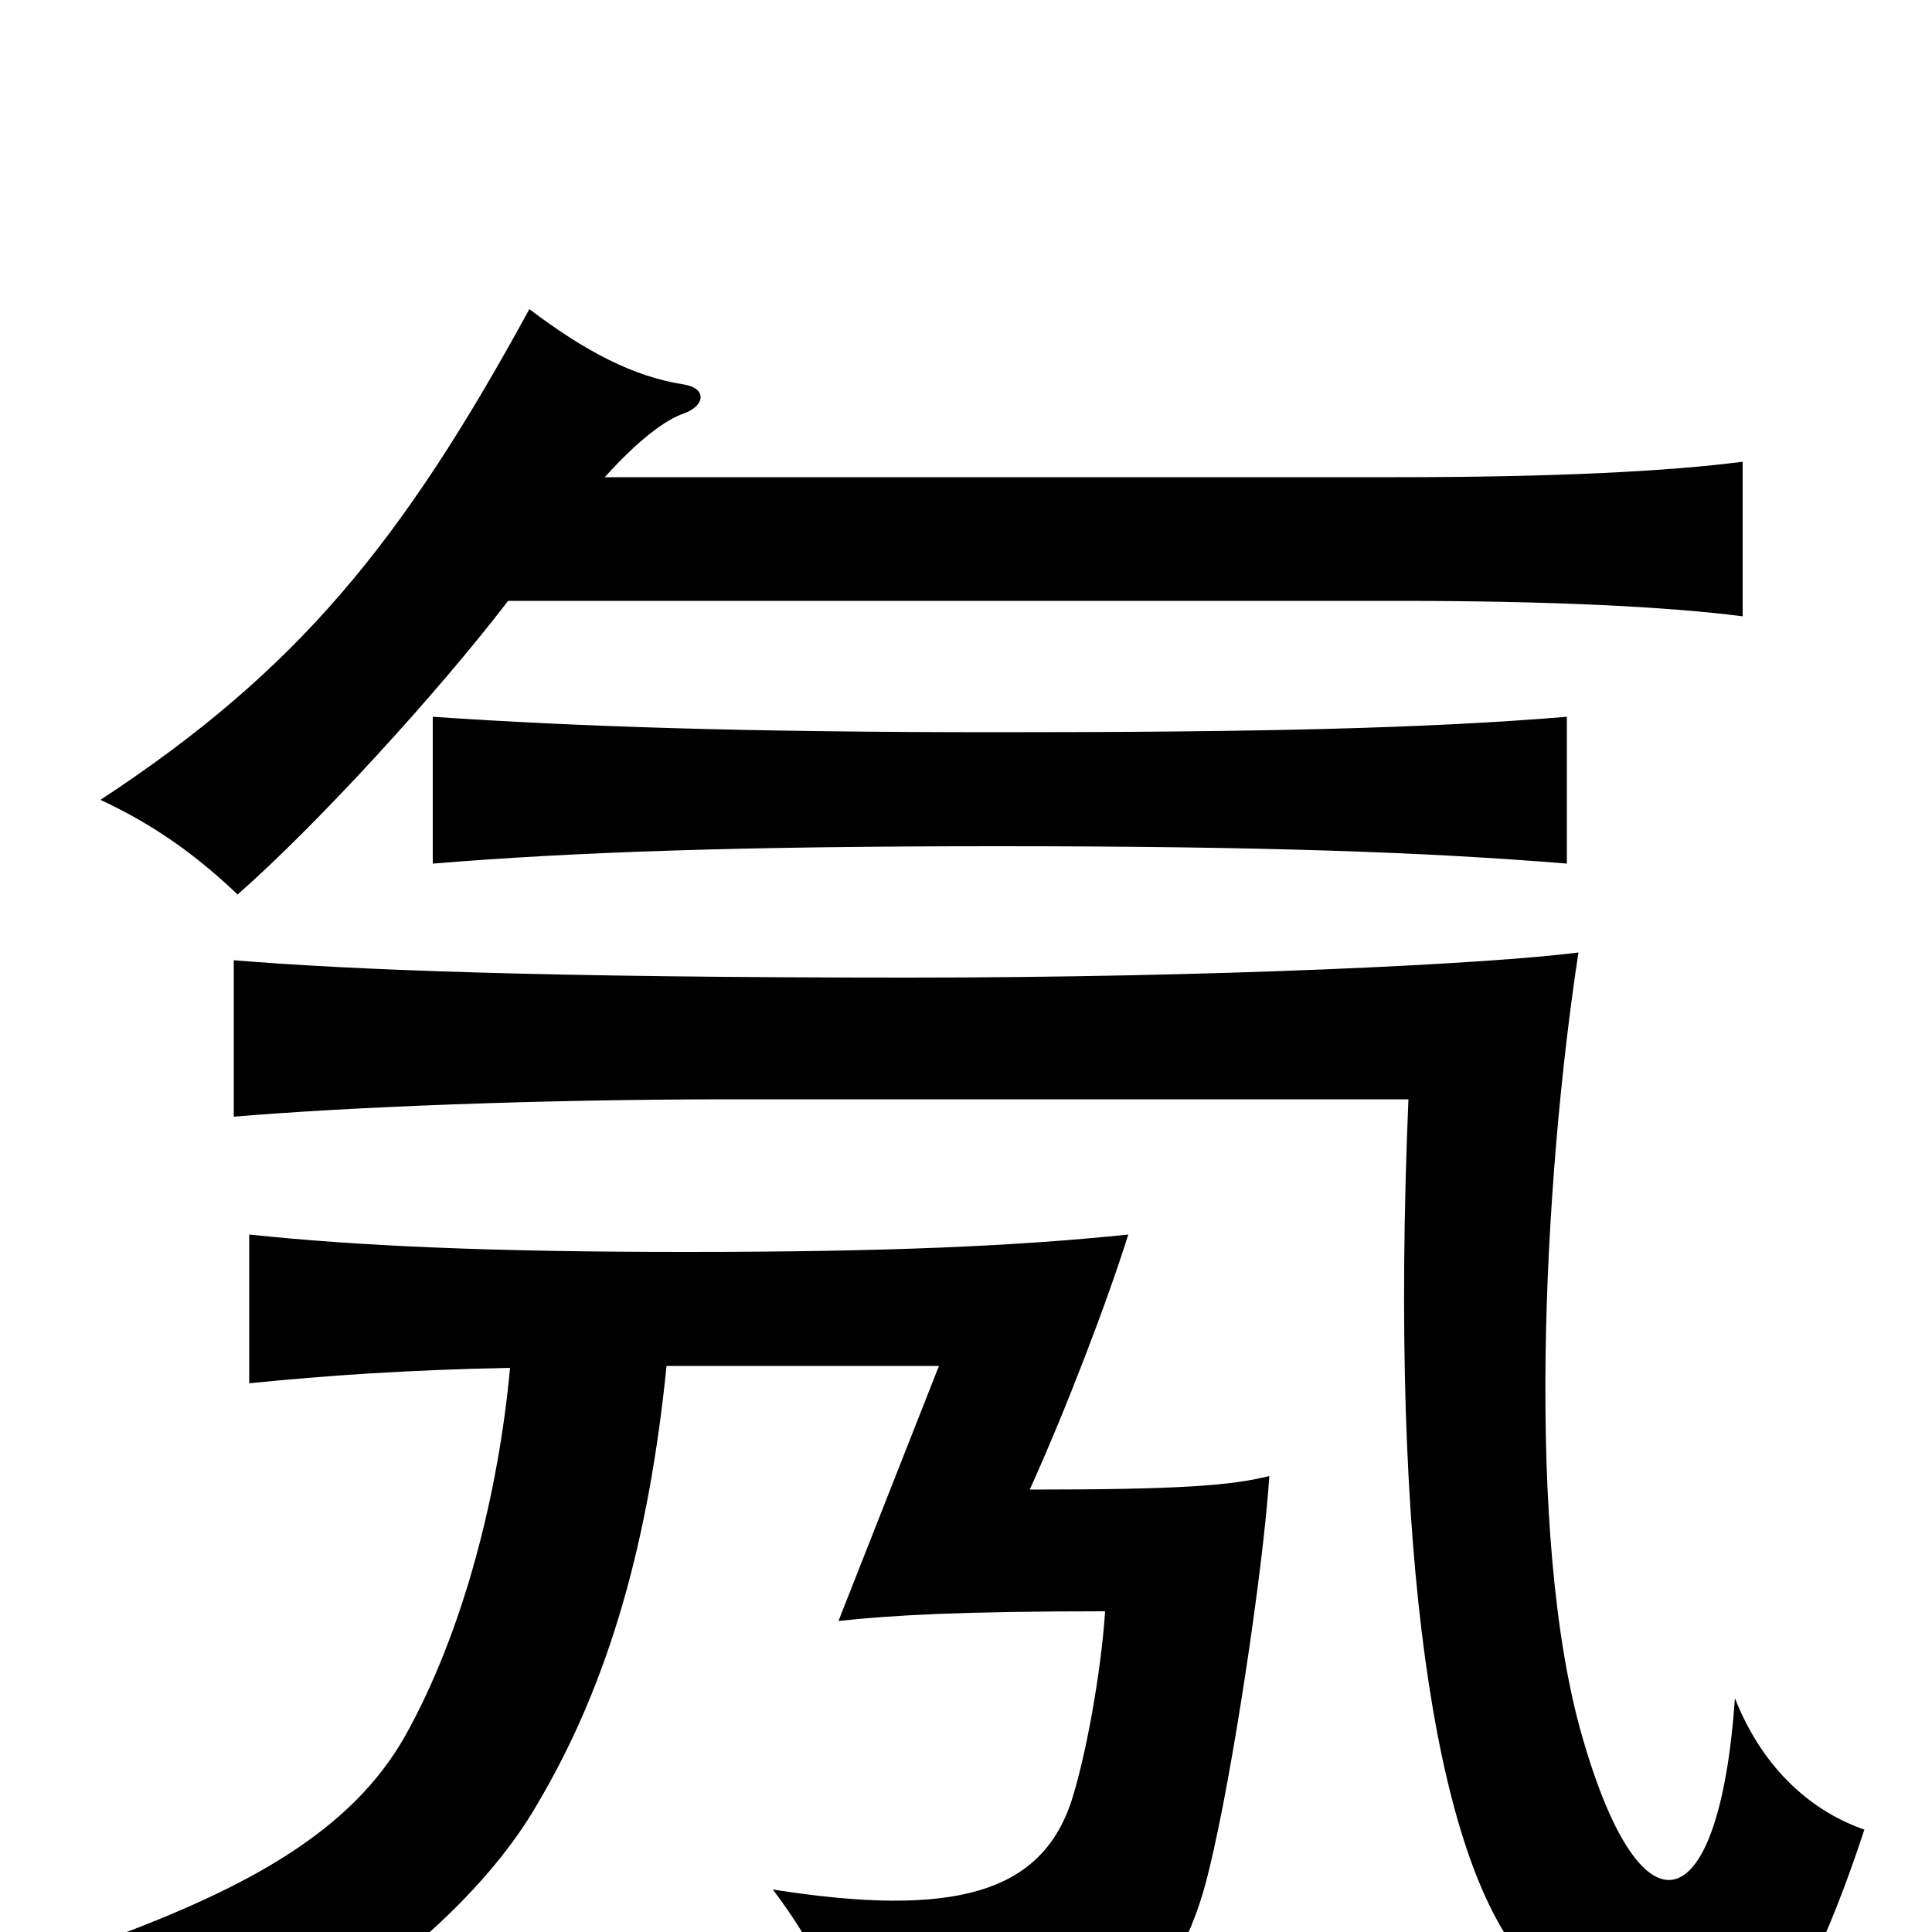 <svg xmlns="http://www.w3.org/2000/svg" viewBox="0 -1000 1000 1000">
	<path fill="#000000" d="M345 -293H486L434 -161C462 -164 497 -166 572 -166C570 -135 562 -90 554 -66C538 -21 495 -7 400 -22C422 7 437 38 444 70C572 75 610 35 626 -33C638 -82 654 -189 657 -236C637 -231 610 -229 533 -229C552 -271 573 -326 584 -361C526 -355 459 -352 355 -352C255 -352 186 -355 129 -361V-284C168 -288 212 -291 264 -292C258 -227 240 -156 210 -102C182 -52 128 -23 55 4C85 21 106 40 125 66C205 25 255 -26 278 -66C316 -130 336 -204 345 -293ZM263 -689H723C803 -689 863 -686 902 -681V-761C863 -756 805 -753 722 -753H313C331 -773 345 -783 354 -786C365 -790 366 -799 354 -801C328 -805 303 -818 274 -840C208 -719 154 -653 52 -586C80 -573 102 -557 123 -537C165 -574 227 -642 263 -689ZM965 -53C939 -62 913 -83 898 -121C890 -6 850 7 819 -101C789 -205 799 -389 817 -507C771 -501 628 -494 470 -494C282 -494 181 -498 121 -503V-422C180 -427 279 -431 378 -431H729C719 -194 743 -44 786 11C859 105 909 117 965 -53ZM811 -553V-629C739 -623 652 -621 517 -621C383 -621 298 -624 224 -629V-553C297 -559 383 -562 517 -562C652 -562 738 -559 811 -553Z"/>
</svg>